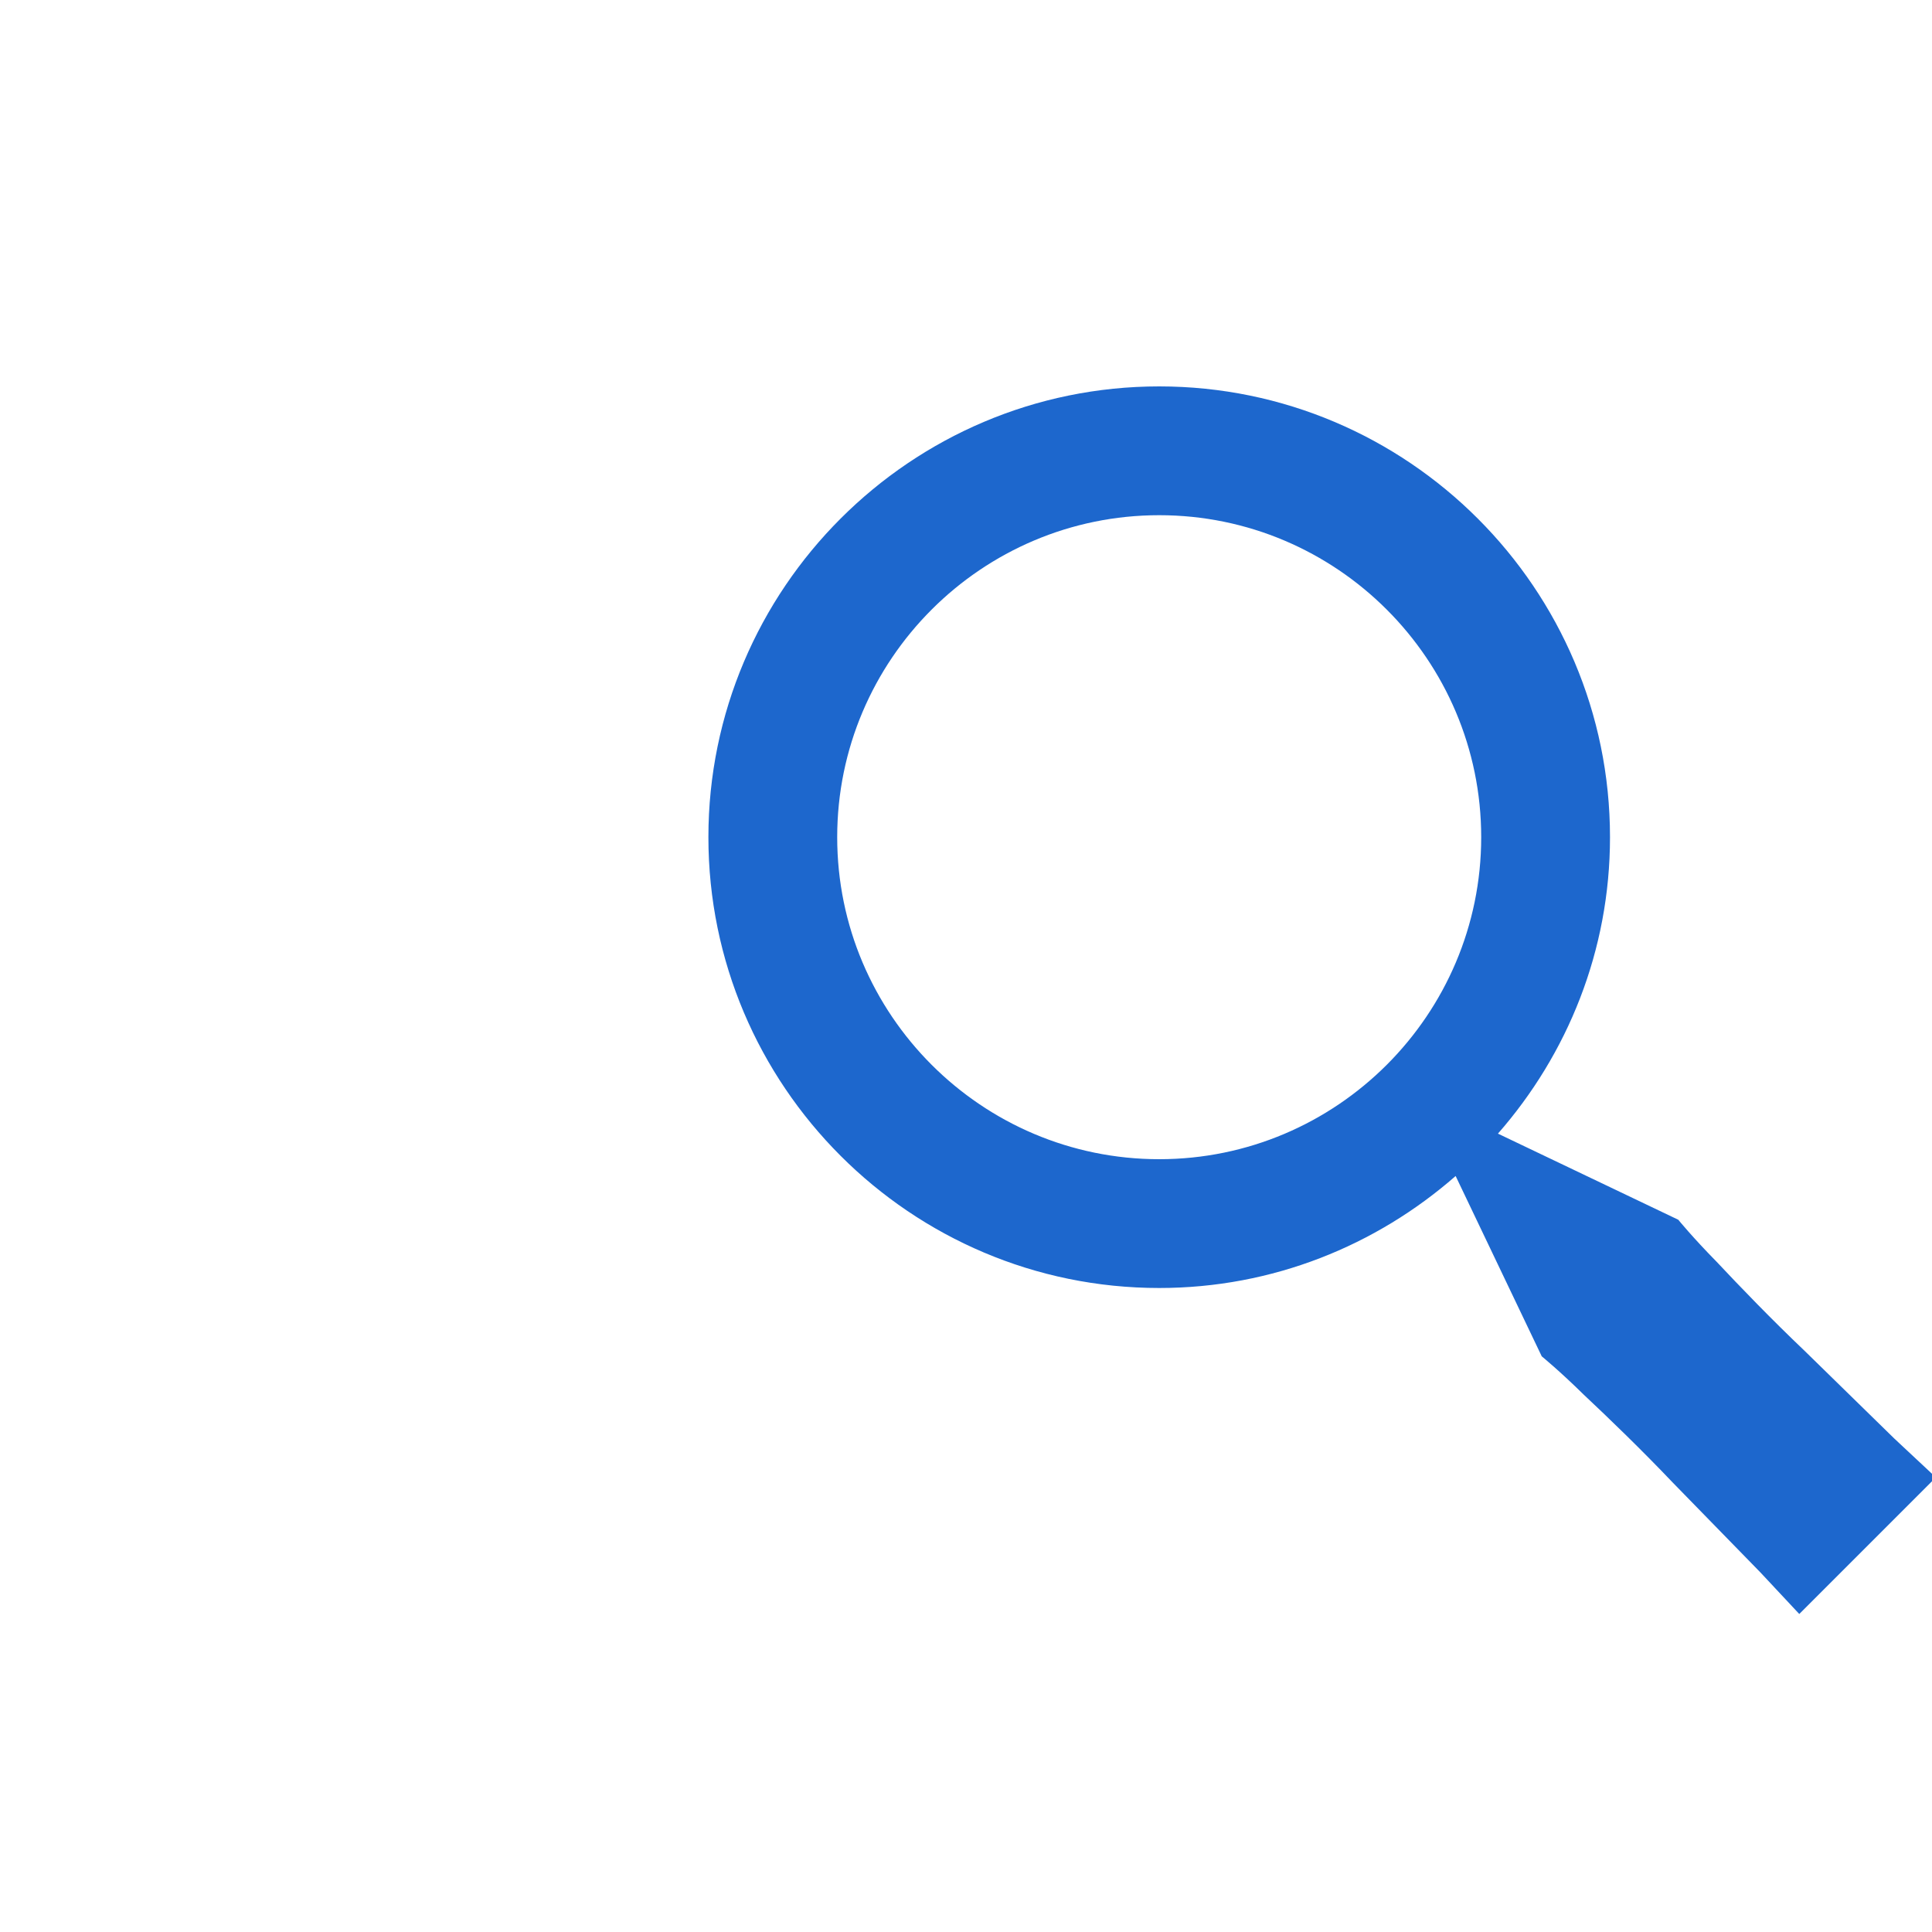 <svg xmlns="http://www.w3.org/2000/svg" width="24" height="24" viewBox="-9 -4 30 30" style="fill:rgb(29, 103, 205);transform:;-ms-filter:"><path d="M19.023,16.977c-0.513-0.488-1.004-0.997-1.367-1.384c-0.372-0.378-0.596-0.653-0.596-0.653l-2.8-1.337 C15.34,12.37,16,10.763,16,9c0-3.859-3.14-7-7-7S2,5.141,2,9s3.14,7,7,7c1.763,0,3.37-0.66,4.603-1.739l1.337,2.8 c0,0,0.275,0.224,0.653,0.596c0.387,0.363,0.896,0.854,1.384,1.367c0.494,0.506,0.988,1.012,1.358,1.392 c0.362,0.388,0.604,0.646,0.604,0.646l2.121-2.121c0,0-0.258-0.242-0.646-0.604C20.035,17.965,19.529,17.471,19.023,16.977z M9,14 c-2.757,0-5-2.243-5-5s2.243-5,5-5s5,2.243,5,5S11.757,14,9,14z"></path></svg>